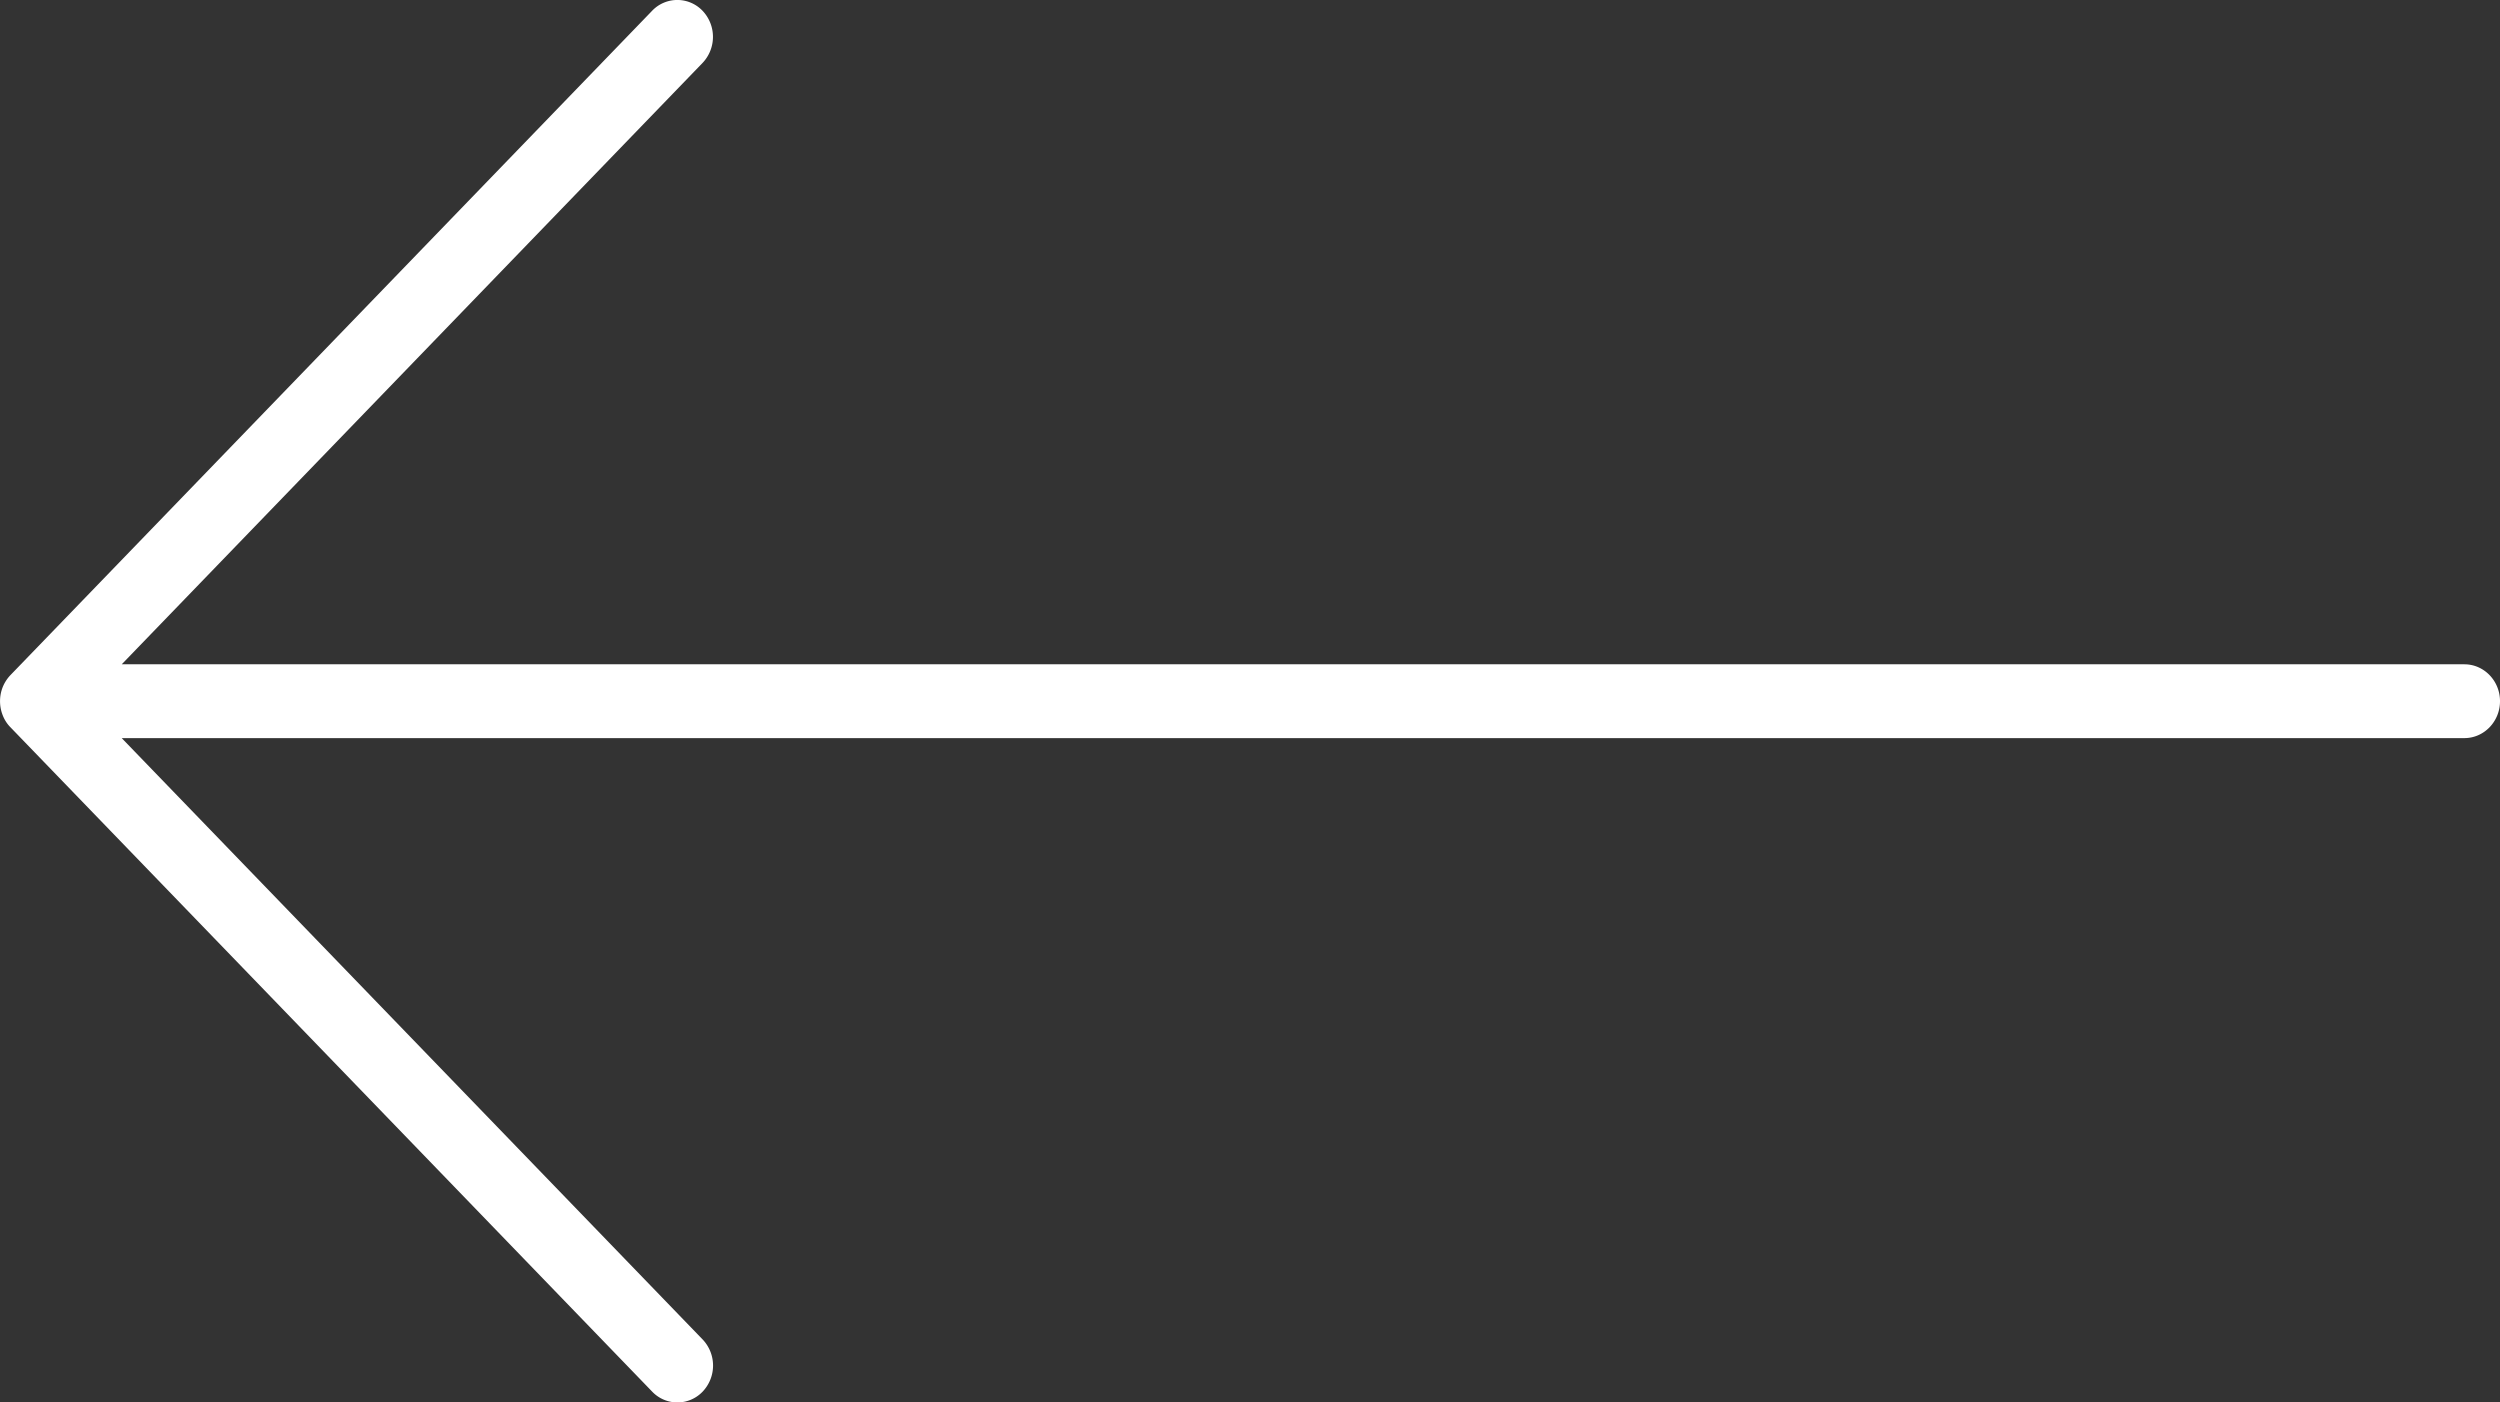 <svg xmlns="http://www.w3.org/2000/svg" width="82" height="46" viewBox="0 0 82 46">
    <rect x="0" y="0" width="82" height="46" fill="#333333" stroke="none"/>
    <path fill="#FFF" fill-rule="nonzero" d="M23.046 45.646a1.242 1.242 0 0 0 0-1.712L3.992 24.21h76.839c.645 0 1.169-.543 1.169-1.211s-.524-1.21-1.17-1.21H3.993L23.043 2.065a1.242 1.242 0 0 0 0-1.712 1.142 1.142 0 0 0-1.653 0L.344 22.142a1.258 1.258 0 0 0-.255.395 1.259 1.259 0 0 0 0 .924c.058.15.145.284.255.395L21.39 45.644a1.143 1.143 0 0 0 1.656.002z"/>
</svg>

